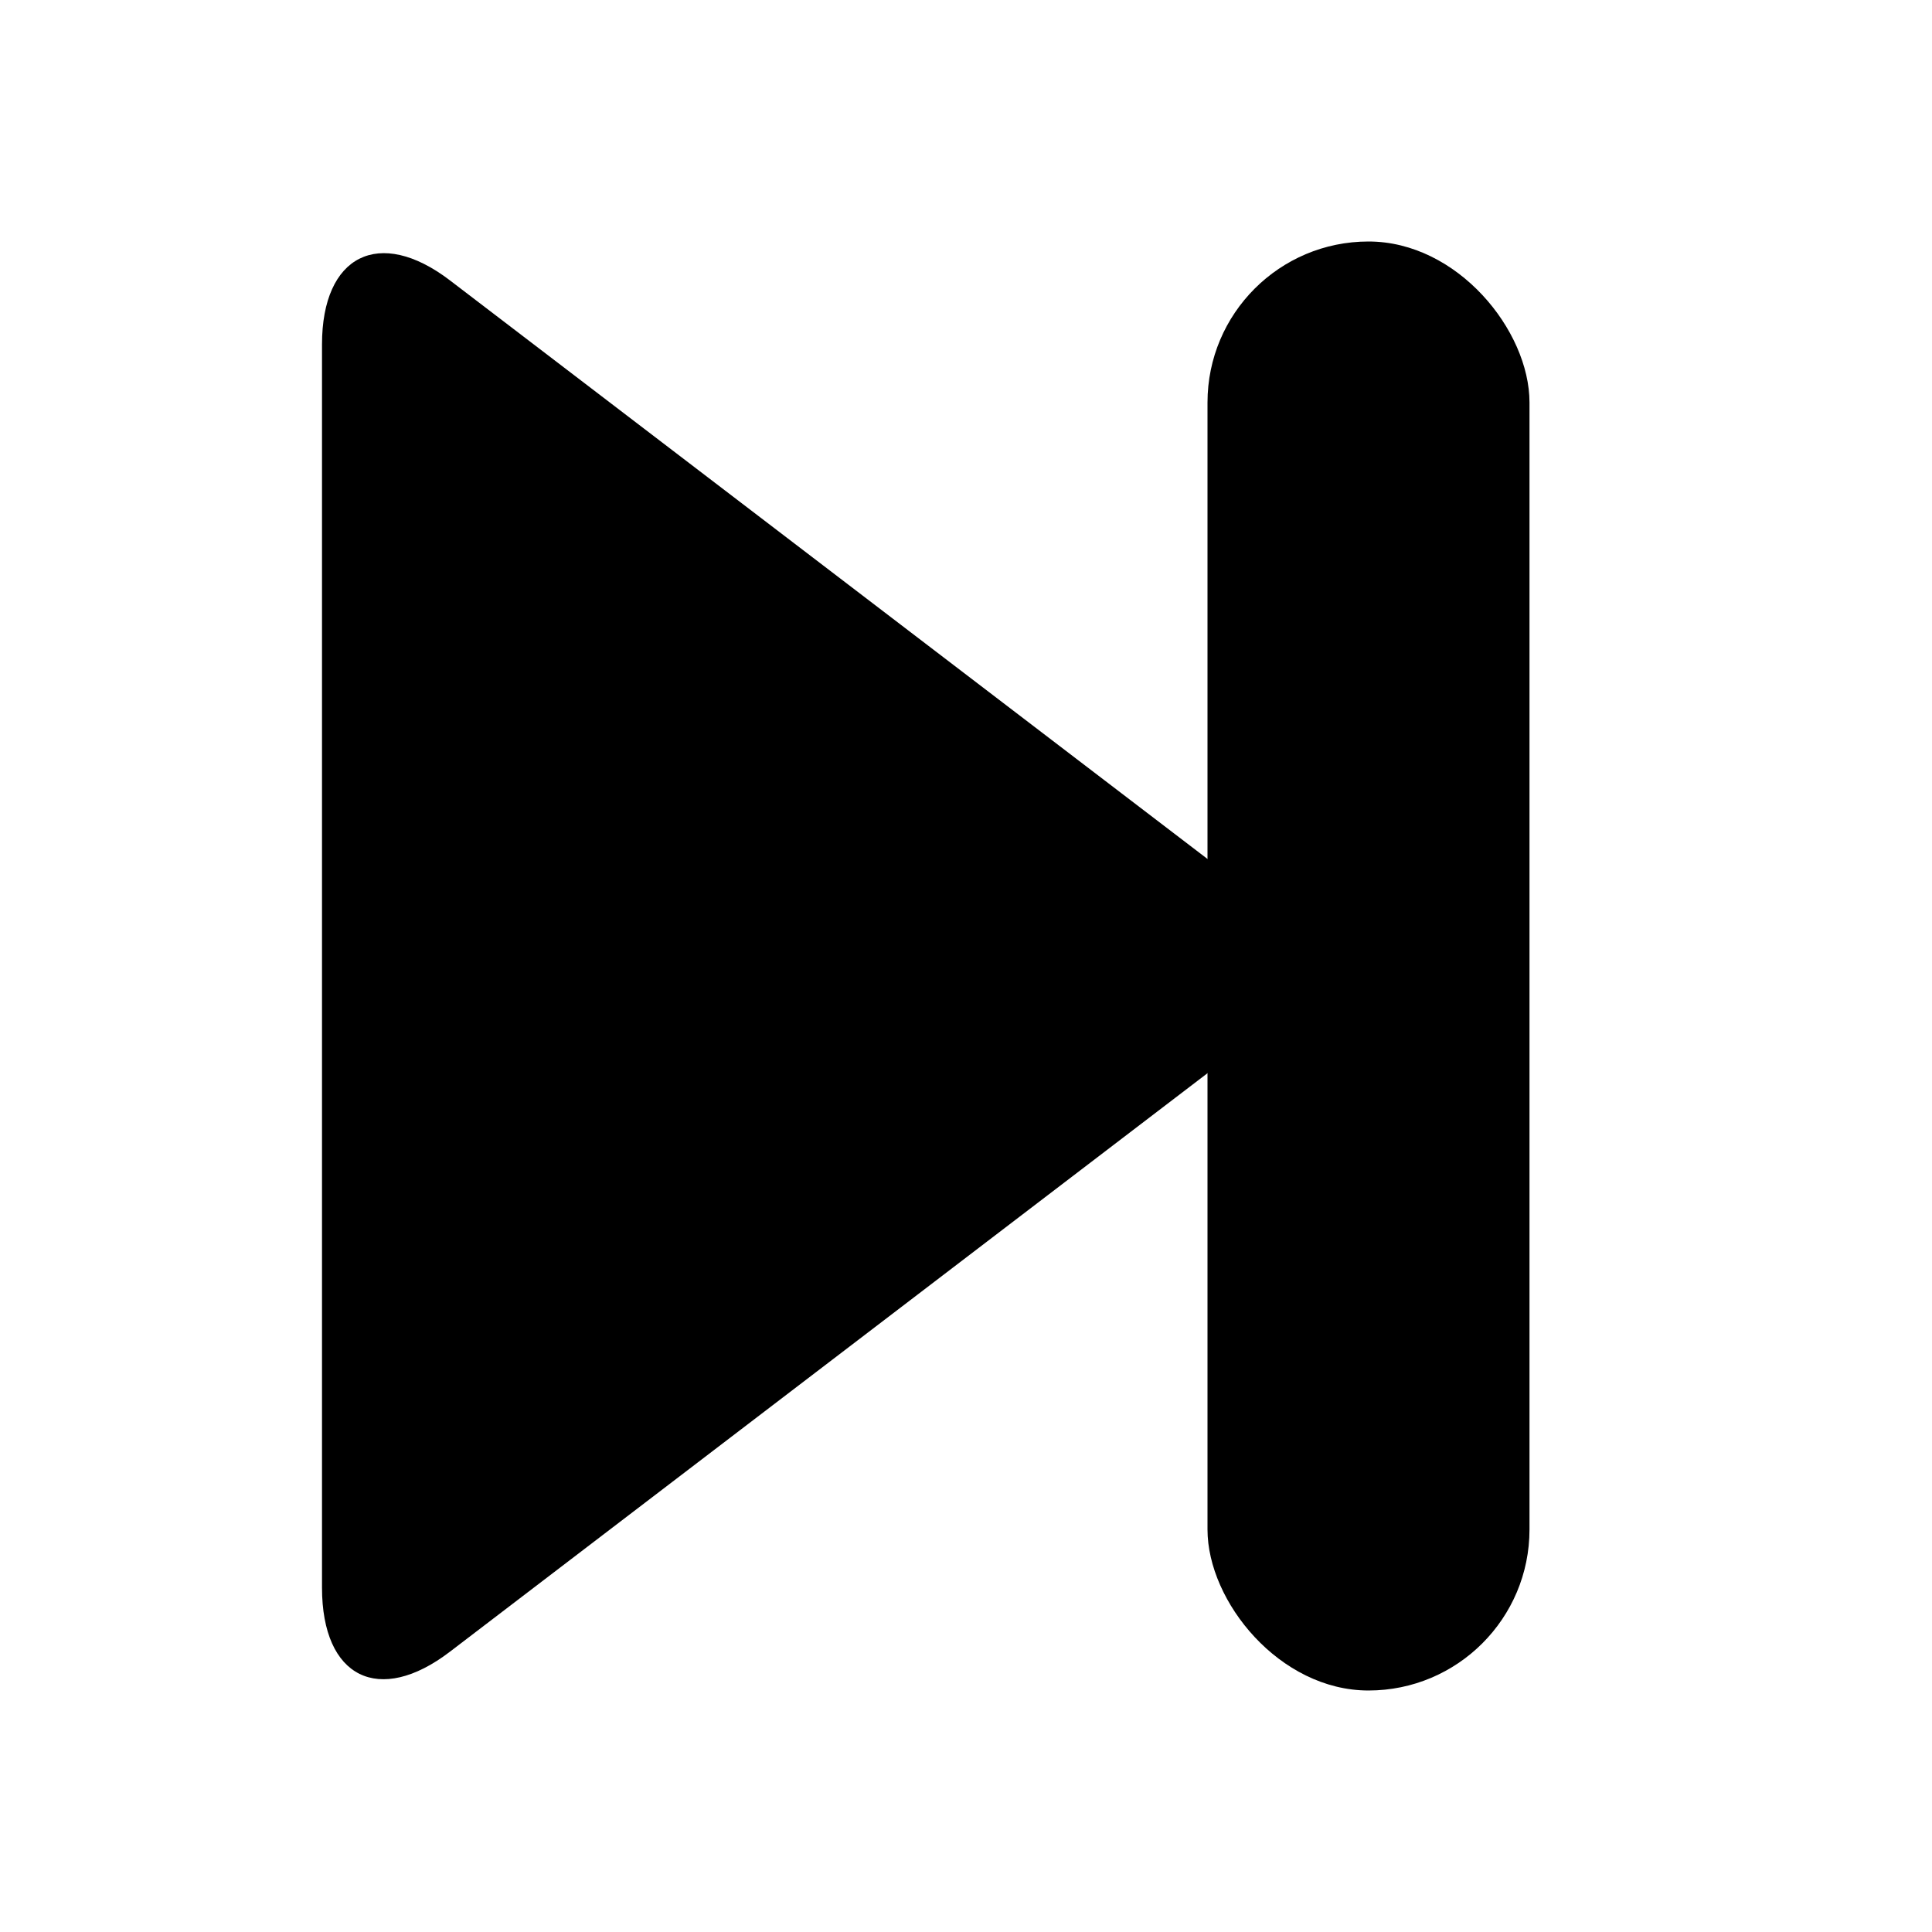 <?xml version="1.0" encoding="UTF-8" standalone="no"?>
<svg width="24px" height="24px" viewBox="0 0 24 24" version="1.1" xmlns="http://www.w3.org/2000/svg" xmlns:xlink="http://www.w3.org/1999/xlink" xmlns:sketch="http://www.bohemiancoding.com/sketch/ns">
    <!-- Generator: Sketch 3.3.2 (12043) - http://www.bohemiancoding.com/sketch -->
    <title>player_next</title>
    <desc>Created with Sketch.</desc>
    <defs></defs>
    <g id="Welcome" stroke="none" stroke-width="1" fill="none" fill-rule="evenodd" sketch:type="MSPage">
        <g id="player_next" sketch:type="MSArtboardGroup" fill="#000000">
            <g id="Triangle-1-Copy-+-Rectangle-6" sketch:type="MSLayerGroup" transform="translate(4, 3)">
                <path d="M1.588,17.519 C0.711,18.189 0,17.845 0,16.722 L0,1.279 C0,0.169 0.712,-0.186 1.588,0.482 L11.154,7.788 C12.031,8.458 12.029,9.545 11.154,10.214 L1.588,17.519 Z" id="Triangle-1-Copy" sketch:type="MSShapeGroup"></path>
                <rect id="Rectangle-6" sketch:type="MSShapeGroup" x="11" y="0" width="4" height="18" rx="2"></rect>
            </g>
        </g>
    </g>
</svg>
